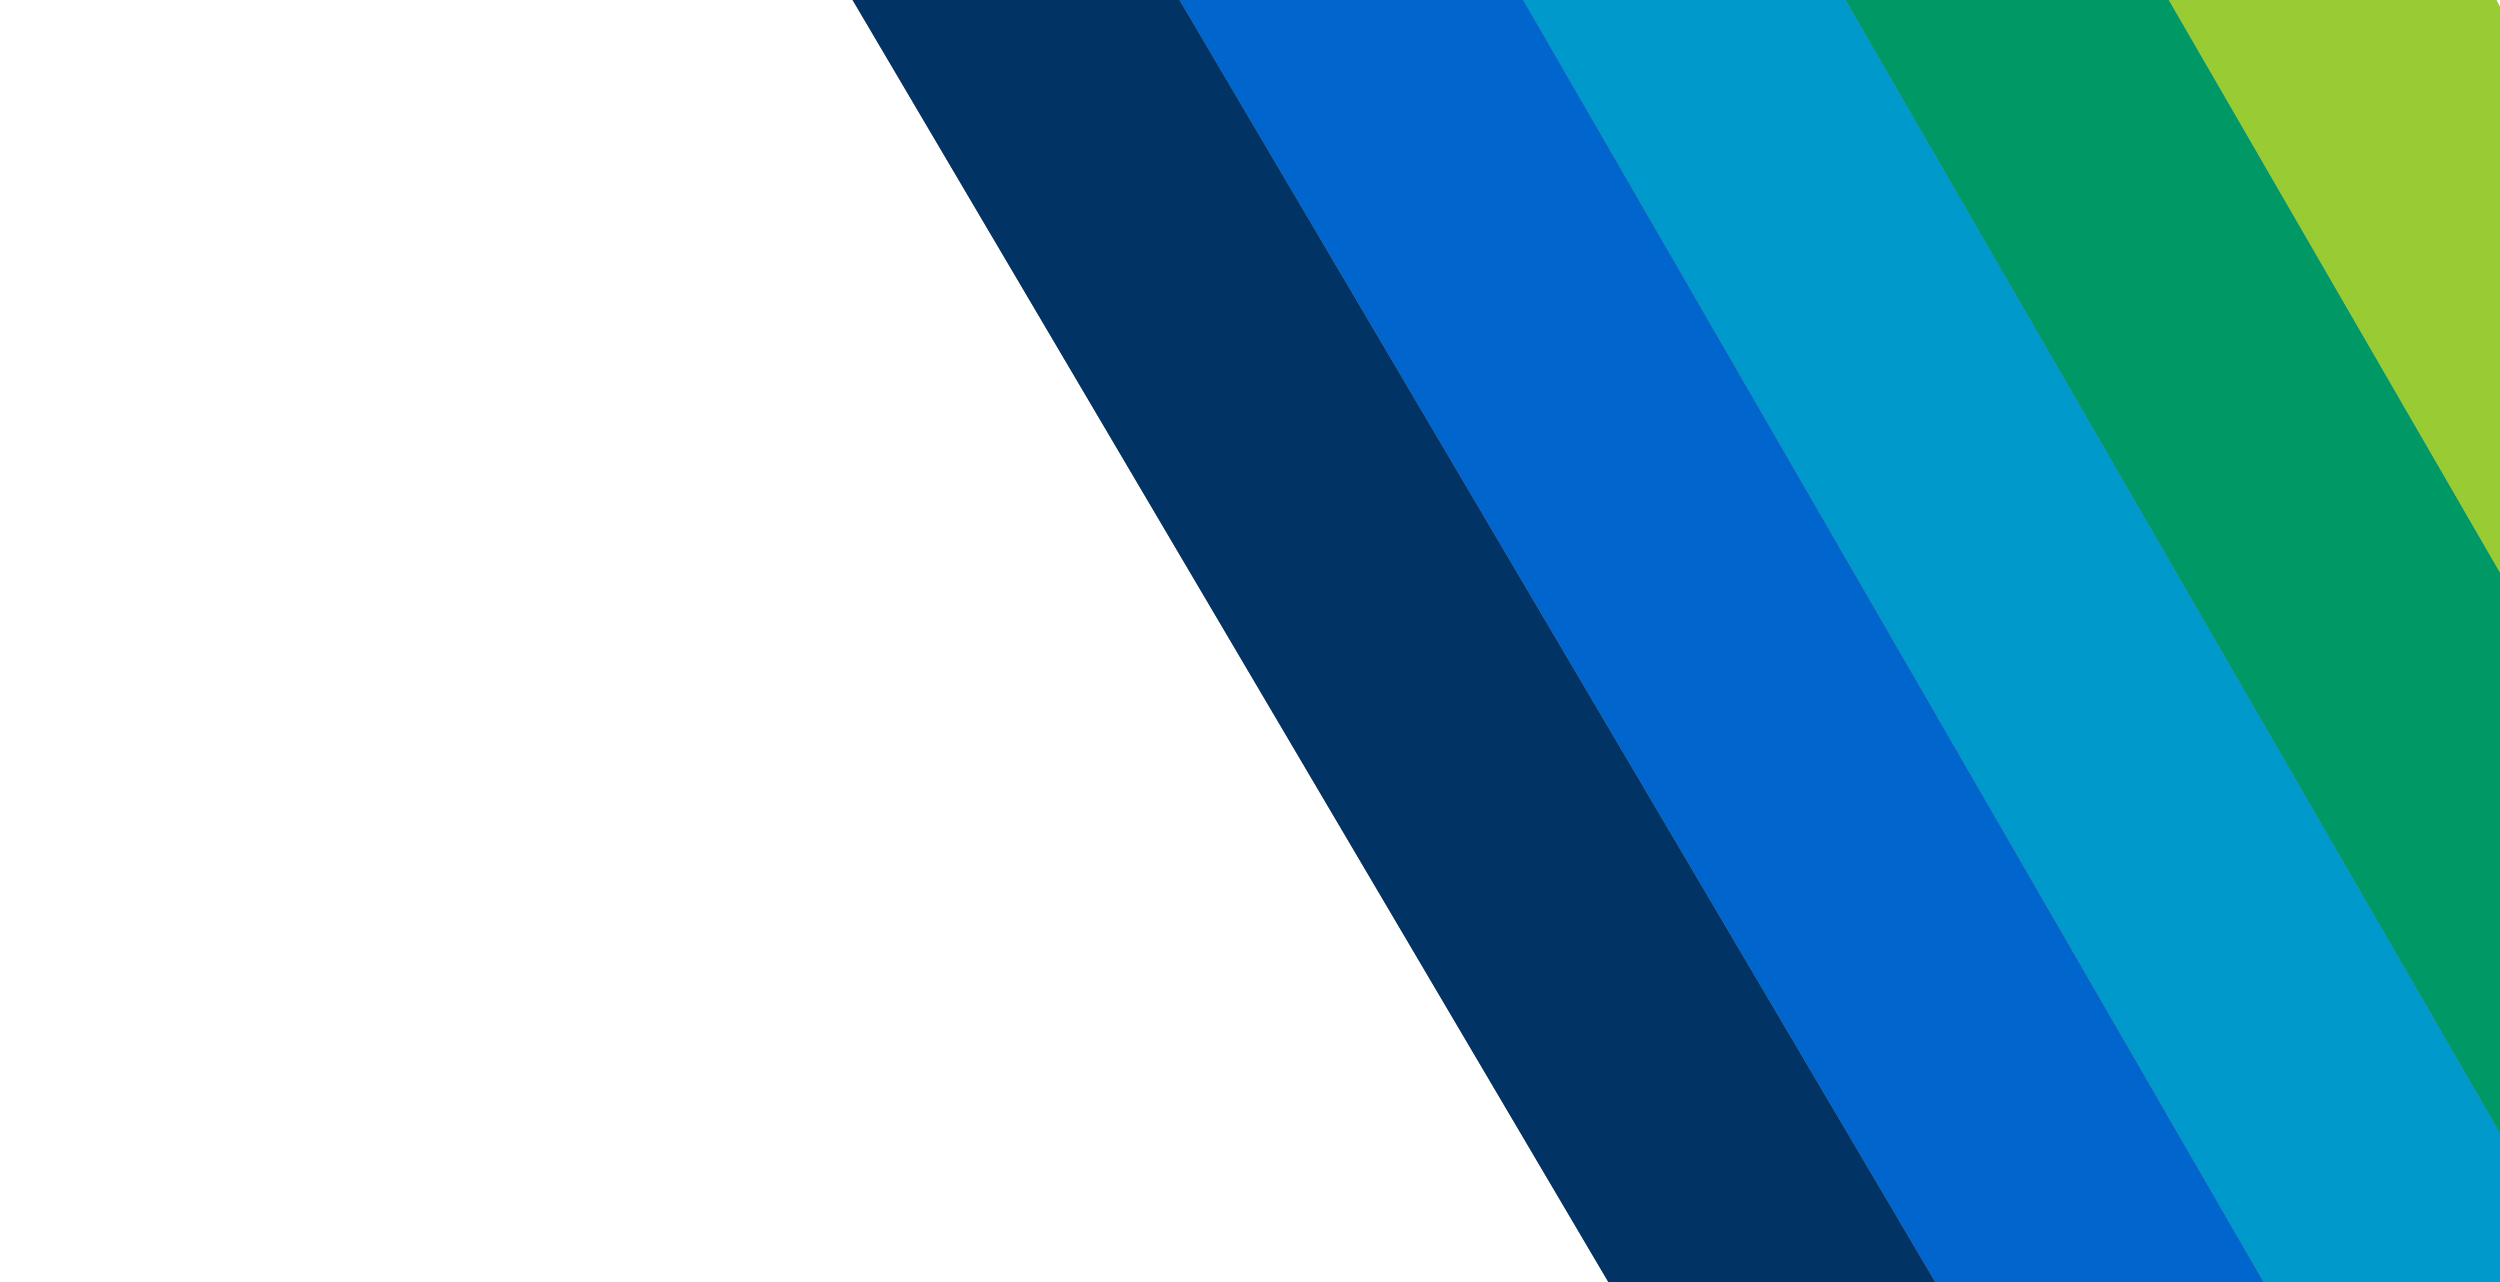 <?xml version="1.0" encoding="utf-8"?>
<!-- Generator: Adobe Illustrator 23.1.0, SVG Export Plug-In . SVG Version: 6.00 Build 0)  -->
<svg version="1.1" id="Layer_1" xmlns="http://www.w3.org/2000/svg" xmlns:xlink="http://www.w3.org/1999/xlink" x="0px" y="0px"
	 viewBox="0 0 390 200" style="enable-background:new 0 0 390 200;" xml:space="preserve">
<rect x="0" y="0" width="390" height="200" fill="#808080" stroke="none"/>
<style type="text/css">
	.st0{fill:#FFFFFF;}
	.st1{fill:#013365;}
	.st2{fill:#99CC33;}
	.st3{fill:#009966;}
	.st4{fill:#0099CB;}
	.st5{fill:#0065CC;}
</style>
<g>
	<polygon class="st0" points="133,0 0,0 0,200 250.9,200 	"/>
	<polygon class="st0" points="390,0 389.4,0 390,1.1 	"/>
	<polygon class="st1" points="301.9,200 184,0 133,0 250.9,200 	"/>
	<polygon class="st2" points="390,1.1 389.4,0 338.3,0 390,89.4 	"/>
	<polygon class="st3" points="390,89.4 338.3,0 287.9,0 390,176.8 	"/>
	<polygon class="st4" points="390,200 390,176.8 287.9,0 237.6,0 353.1,200 	"/>
	<polygon class="st5" points="353.1,200 237.6,0 184,0 301.9,200 	"/>
</g>
</svg>

